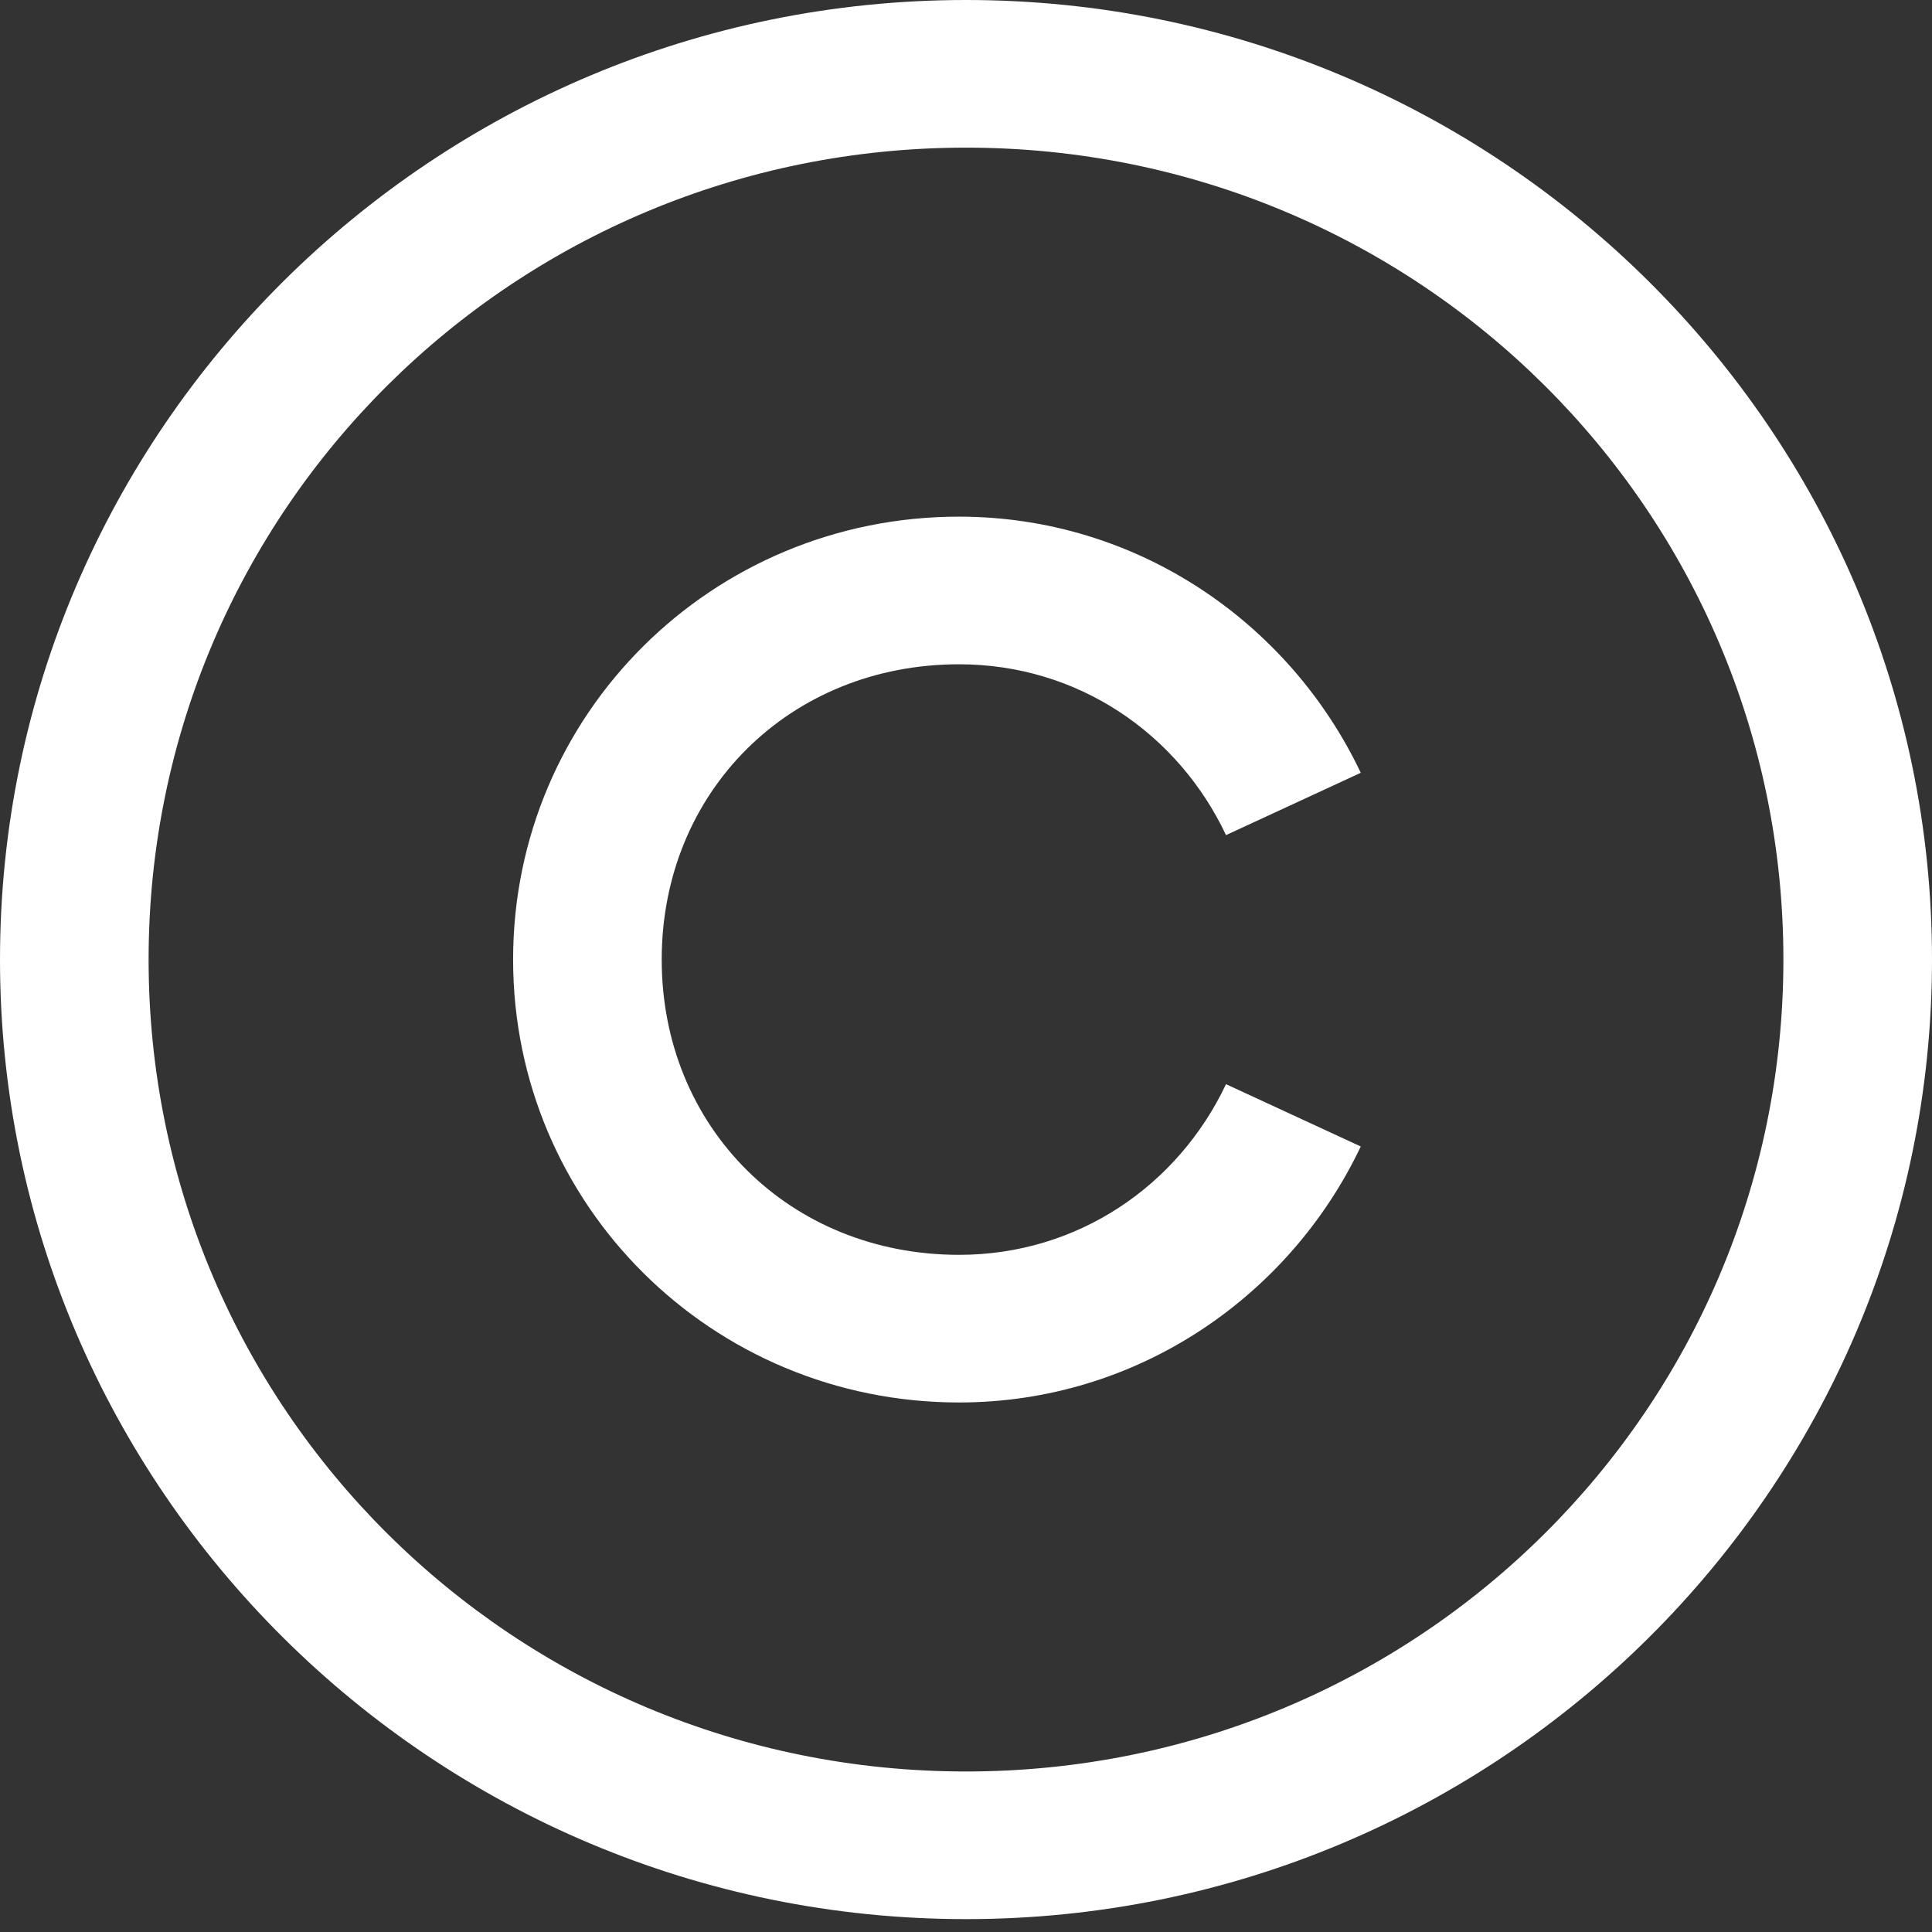 <svg width="12" height="12" viewBox="0 0 12 12" fill="none" xmlns="http://www.w3.org/2000/svg">
<rect x="0" y="0" width="12" height="12" fill="#333333" stroke="none"/>
<path d="M6 0C2.692 0 0 2.674 0 5.96C0 9.246 2.692 11.92 6 11.92C9.308 11.92 12 9.246 12 5.96C12 2.674 9.308 0 6 0ZM6 0.917C8.809 0.917 11.077 3.17 11.077 5.96C11.077 8.75 8.809 11.003 6 11.003C3.191 11.003 0.923 8.75 0.923 5.96C0.923 3.17 3.191 0.917 6 0.917ZM5.957 3.209C4.422 3.209 3.187 4.436 3.187 5.96C3.187 7.484 4.422 8.711 5.957 8.711C7.064 8.711 8.01 8.052 8.452 7.121L7.615 6.734C7.318 7.362 6.696 7.794 5.957 7.794C4.906 7.794 4.11 7.004 4.11 5.96C4.11 4.916 4.906 4.126 5.957 4.126C6.696 4.126 7.318 4.558 7.615 5.187L8.452 4.8C8.01 3.869 7.064 3.209 5.956 3.209H5.957Z" fill="white"/>
</svg>
